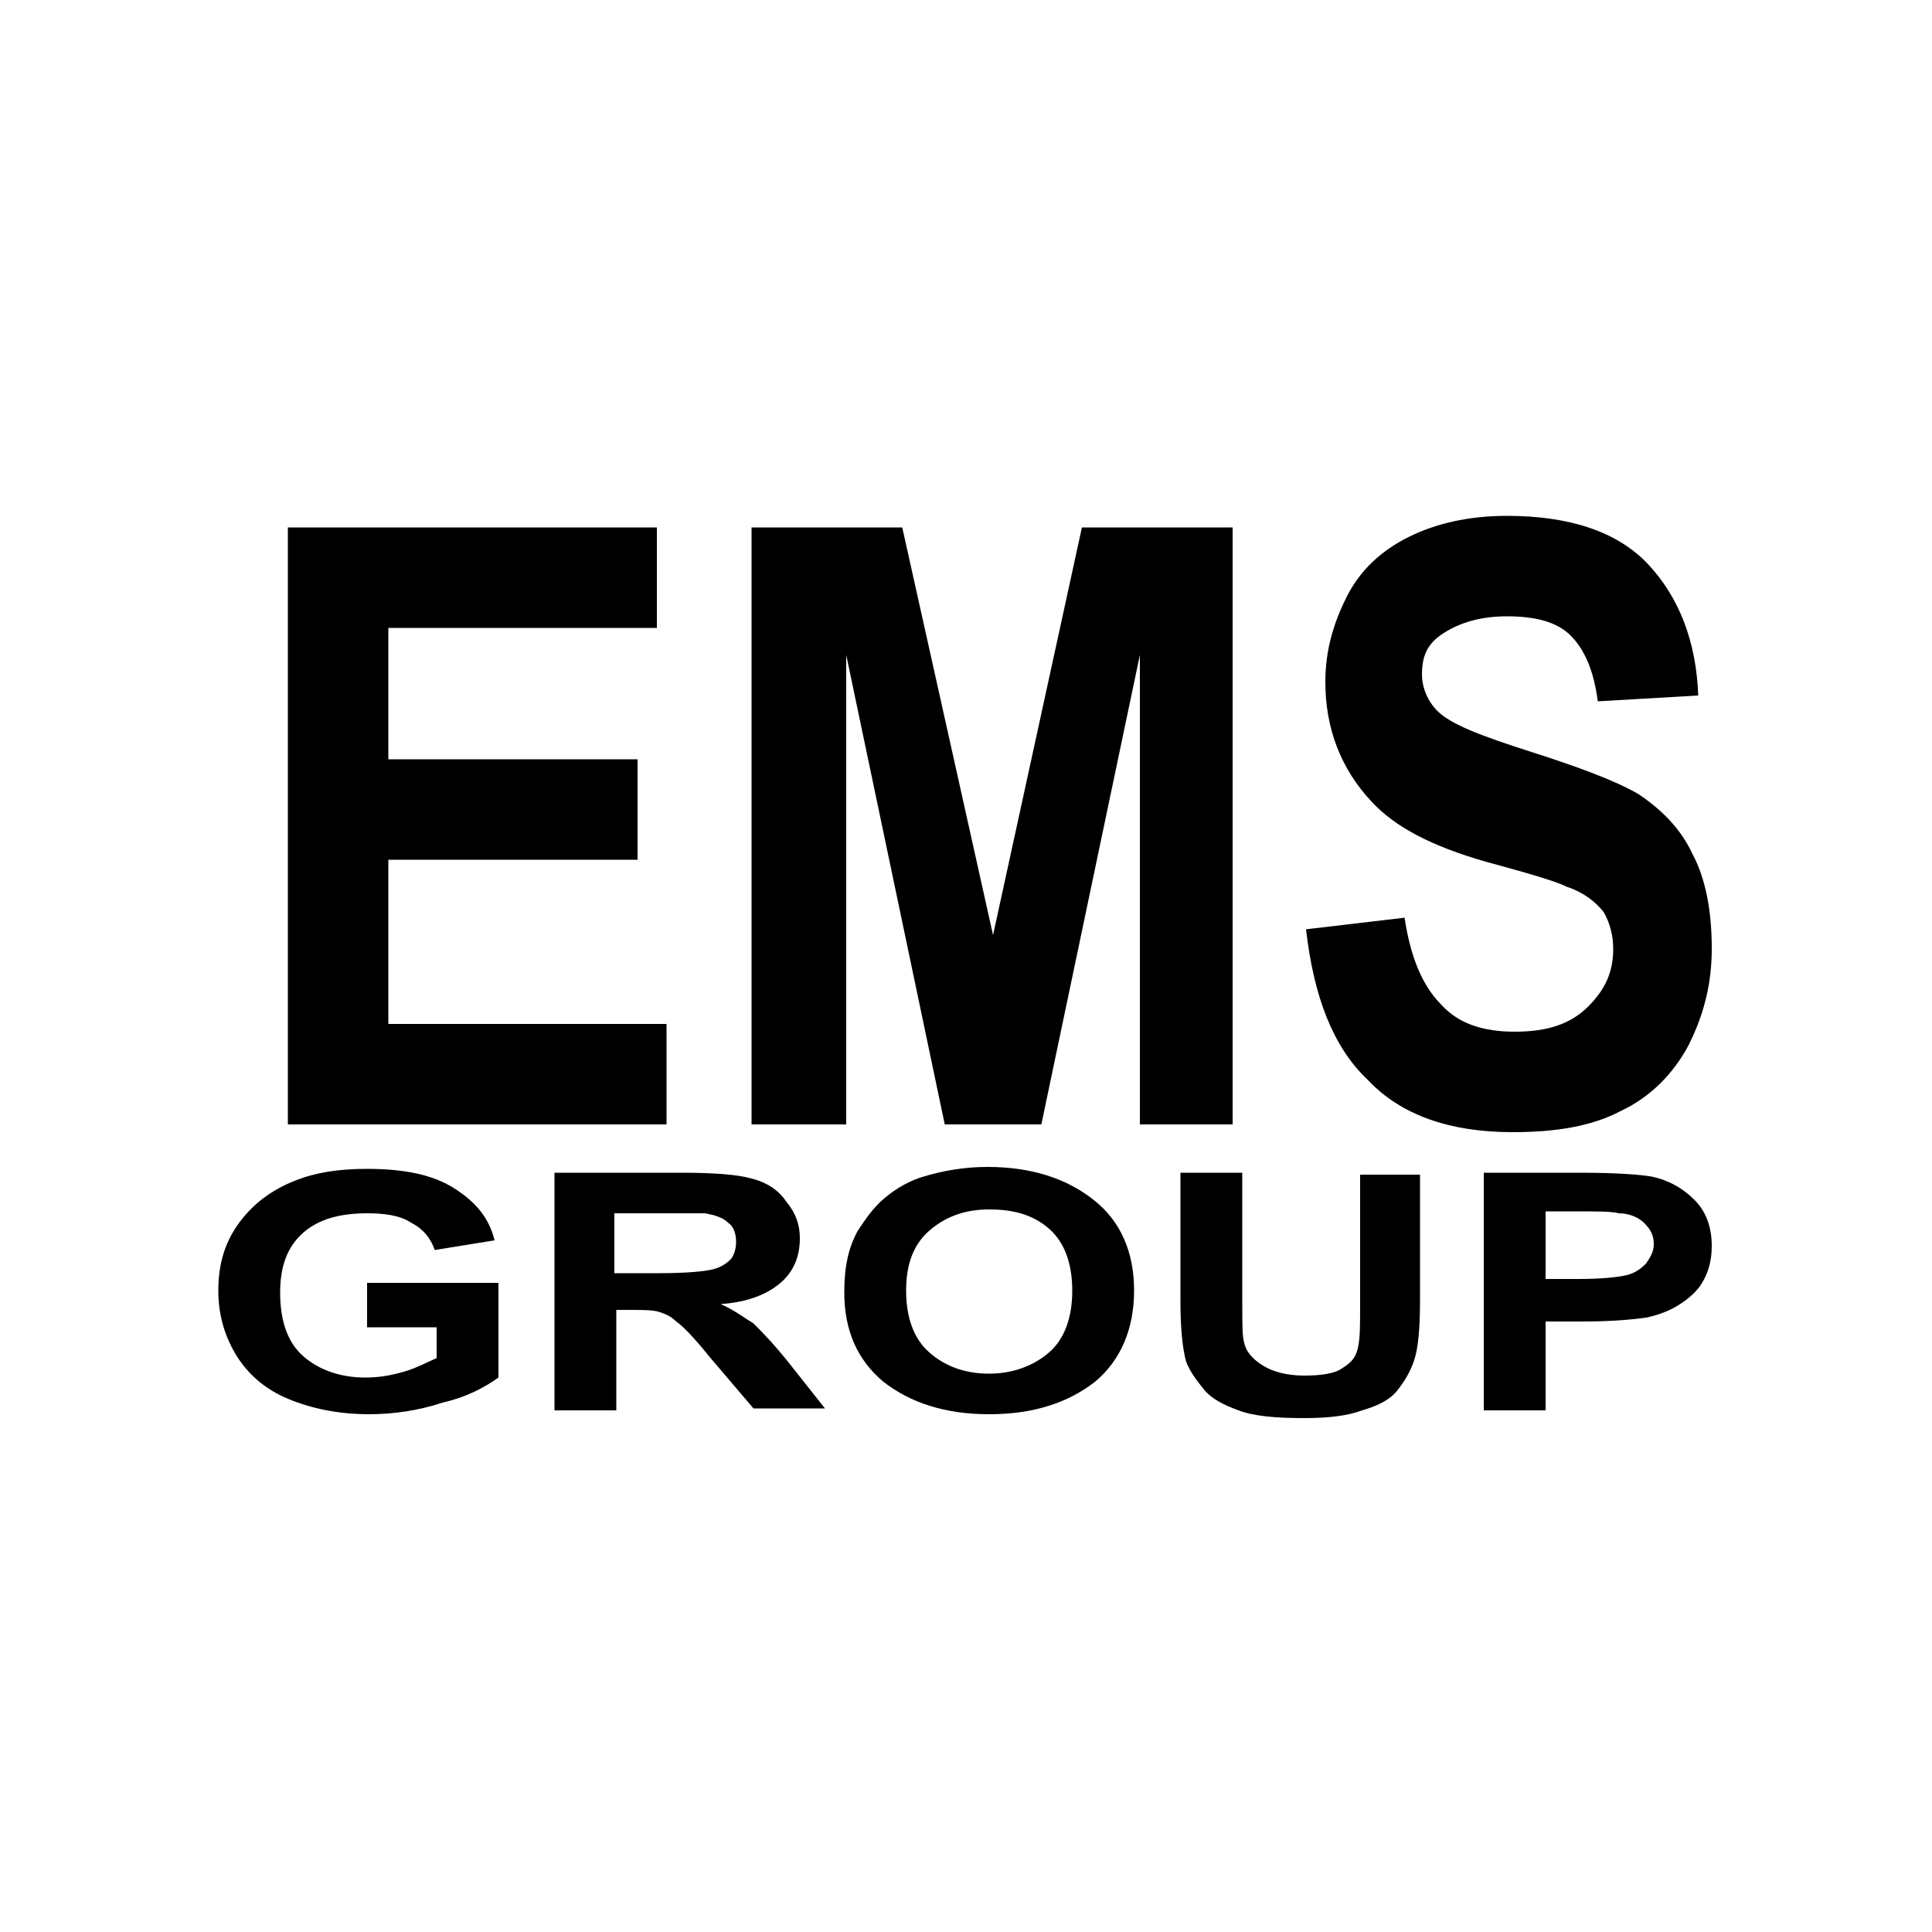 <?xml version="1.0" encoding="iso-8859-1"?>
<!-- Generator: Adobe Illustrator 25.4.1, SVG Export Plug-In . SVG Version: 6.00 Build 0)  -->
<svg version="1.1" id="Layer_1" xmlns="http://www.w3.org/2000/svg" xmlns:xlink="http://www.w3.org/1999/xlink" x="0px" y="0px"
	 viewBox="0 0 100 100" style="enable-background:new 0 0 100 100;" xml:space="preserve">
<path d="M14.9,58.2v-7.725V42.75v-7.725V27.3h4.775h4.775h4.775H34v1.3v1.3v1.3v1.3h-3.475H27.05h-3.475H20.1v1.7v1.7v1.7v1.7h3.225
	h3.225h3.225H33v1.3v1.3v1.3v1.3h-3.225H26.55h-3.225H20.1v2.125v2.125v2.125V53h3.6h3.6h3.6h3.6v1.3v1.3v1.3v1.3h-4.9h-4.9
	c0,0-2.45,0-4.9,0S14.9,58.2,14.9,58.2z"/>
<path d="M38.9,58.2v-7.725V42.75v-7.725V27.3h1.95h1.95h1.95h1.95l1.175,5.275l1.175,5.275l1.175,5.275L51.4,48.4l1.15-5.275
	l1.15-5.275l1.15-5.275L56,27.3h1.95h1.95h1.95h1.95v7.725v7.725v7.725V58.2h-1.2h-1.2h-1.2H59v-6.075V46.05v-6.075V33.9
	l-1.275,6.075L56.45,46.05l-1.275,6.075L53.9,58.2h-1.25H51.4h-1.25H48.9l-1.275-6.075L46.35,46.05l-1.275-6.075L43.8,33.9v6.075
	v6.075v6.075V58.2h-1.225H41.35h-1.225H38.9z"/>
<path d="M67.6,48.1l1.275-0.15l1.275-0.15l1.275-0.15L72.7,47.5c0.075,0.5,0.169,0.969,0.283,1.406
	c0.114,0.438,0.249,0.844,0.405,1.219s0.334,0.719,0.536,1.031C74.125,51.469,74.35,51.75,74.6,52
	c0.225,0.25,0.475,0.463,0.748,0.641s0.57,0.322,0.889,0.434c0.319,0.112,0.66,0.194,1.021,0.247C77.619,53.375,78,53.4,78.4,53.4
	c0.425,0,0.819-0.025,1.184-0.076s0.703-0.13,1.016-0.236c0.312-0.107,0.6-0.241,0.866-0.405s0.509-0.357,0.734-0.582
	s0.419-0.45,0.583-0.68c0.164-0.23,0.299-0.464,0.405-0.708c0.106-0.244,0.184-0.497,0.236-0.764S83.5,49.4,83.5,49.1
	c0-0.175-0.012-0.35-0.036-0.522s-0.058-0.341-0.101-0.503s-0.097-0.319-0.158-0.466S83.075,47.325,83,47.2
	c-0.1-0.125-0.212-0.25-0.339-0.372c-0.127-0.122-0.267-0.241-0.424-0.353c-0.156-0.112-0.328-0.219-0.517-0.316
	s-0.395-0.184-0.62-0.259c-0.15-0.075-0.35-0.156-0.6-0.245s-0.55-0.186-0.9-0.292c-0.35-0.107-0.75-0.222-1.2-0.349
	c-0.45-0.127-0.95-0.264-1.5-0.414c-0.7-0.2-1.344-0.412-1.934-0.639c-0.591-0.227-1.128-0.467-1.616-0.723
	c-0.487-0.257-0.925-0.528-1.316-0.818C71.644,42.131,71.3,41.825,71,41.5c-0.4-0.425-0.75-0.875-1.05-1.348s-0.55-0.971-0.75-1.49
	c-0.2-0.518-0.35-1.059-0.45-1.62c-0.1-0.561-0.15-1.142-0.15-1.742c0-0.4,0.025-0.787,0.073-1.166
	c0.048-0.378,0.12-0.747,0.214-1.109c0.094-0.362,0.21-0.719,0.346-1.072C69.369,31.6,69.525,31.25,69.7,30.9
	s0.375-0.675,0.599-0.976c0.223-0.302,0.47-0.58,0.739-0.836c0.269-0.256,0.559-0.491,0.87-0.705S72.55,27.975,72.9,27.8
	s0.719-0.331,1.106-0.467c0.388-0.136,0.794-0.251,1.219-0.345s0.869-0.166,1.331-0.214S77.5,26.7,78,26.7
	c0.8,0,1.556,0.05,2.266,0.152c0.709,0.101,1.372,0.254,1.984,0.46c0.613,0.207,1.175,0.466,1.684,0.78
	c0.509,0.314,0.966,0.683,1.366,1.108s0.756,0.888,1.067,1.386c0.311,0.499,0.577,1.033,0.796,1.602
	c0.219,0.569,0.391,1.172,0.514,1.808C87.8,34.632,87.875,35.3,87.9,36l-1.3,0.075l-1.3,0.075L84,36.225L82.7,36.3
	c-0.05-0.4-0.119-0.769-0.205-1.108c-0.086-0.339-0.189-0.648-0.307-0.929c-0.119-0.282-0.254-0.535-0.402-0.761
	c-0.149-0.227-0.311-0.427-0.486-0.602s-0.375-0.325-0.6-0.452s-0.475-0.23-0.75-0.311c-0.275-0.081-0.575-0.14-0.9-0.179
	C78.725,31.919,78.375,31.9,78,31.9s-0.731,0.025-1.069,0.073s-0.656,0.12-0.956,0.214s-0.581,0.209-0.844,0.345
	C74.869,32.669,74.625,32.825,74.4,33c-0.15,0.125-0.275,0.256-0.378,0.395s-0.184,0.286-0.247,0.443s-0.106,0.322-0.134,0.498
	C73.613,34.513,73.6,34.7,73.6,34.9c0,0.175,0.019,0.35,0.055,0.522s0.089,0.341,0.158,0.503s0.153,0.319,0.252,0.466
	s0.211,0.284,0.336,0.409c0.175,0.175,0.406,0.344,0.694,0.511c0.288,0.167,0.631,0.333,1.031,0.502
	c0.4,0.168,0.856,0.34,1.369,0.52c0.512,0.18,1.081,0.367,1.706,0.567s1.213,0.394,1.761,0.583c0.548,0.189,1.058,0.374,1.526,0.555
	s0.897,0.359,1.283,0.536s0.73,0.351,1.03,0.526c0.3,0.2,0.588,0.412,0.859,0.639s0.528,0.467,0.766,0.723
	c0.238,0.257,0.456,0.528,0.653,0.818c0.197,0.289,0.372,0.595,0.522,0.92c0.175,0.325,0.325,0.675,0.451,1.047
	c0.126,0.372,0.229,0.766,0.311,1.178c0.081,0.413,0.141,0.844,0.18,1.291c0.039,0.447,0.058,0.909,0.058,1.384
	c0,0.45-0.025,0.888-0.075,1.316c-0.05,0.428-0.125,0.847-0.225,1.259s-0.225,0.819-0.375,1.222C87.775,53.3,87.6,53.7,87.4,54.1
	c-0.2,0.375-0.425,0.731-0.674,1.066c-0.249,0.334-0.521,0.647-0.814,0.934c-0.294,0.287-0.609,0.55-0.945,0.784
	c-0.336,0.234-0.692,0.441-1.067,0.616c-0.375,0.2-0.775,0.369-1.198,0.509c-0.423,0.141-0.87,0.253-1.339,0.341
	s-0.959,0.15-1.47,0.191C79.382,58.581,78.85,58.6,78.3,58.6c-0.825,0-1.6-0.056-2.325-0.169c-0.725-0.112-1.4-0.281-2.025-0.506
	s-1.2-0.506-1.725-0.844c-0.525-0.338-1-0.731-1.425-1.181c-0.45-0.425-0.85-0.906-1.203-1.444
	c-0.353-0.538-0.659-1.131-0.922-1.781s-0.481-1.356-0.659-2.119C67.838,49.794,67.7,48.975,67.6,48.1z"/>
<path d="M19,68.5v-0.525V67.45v-0.525V66.4h1.7h1.7h1.7h1.7v1.225v1.225v1.225V71.3c-0.175,0.125-0.362,0.25-0.566,0.372
	c-0.203,0.122-0.422,0.241-0.659,0.353s-0.494,0.219-0.772,0.316c-0.278,0.097-0.578,0.184-0.903,0.259
	c-0.3,0.1-0.606,0.188-0.917,0.262c-0.311,0.075-0.627,0.138-0.946,0.188c-0.319,0.05-0.64,0.088-0.964,0.113
	C19.75,73.188,19.425,73.2,19.1,73.2c-0.4,0-0.788-0.019-1.163-0.055s-0.737-0.089-1.087-0.158c-0.35-0.068-0.688-0.153-1.013-0.252
	c-0.325-0.099-0.637-0.211-0.937-0.336s-0.581-0.269-0.844-0.43s-0.506-0.339-0.731-0.533s-0.431-0.403-0.619-0.626
	c-0.188-0.223-0.356-0.46-0.506-0.71s-0.281-0.506-0.394-0.769c-0.112-0.262-0.206-0.531-0.281-0.806
	c-0.075-0.275-0.131-0.556-0.169-0.844C11.319,67.394,11.3,67.1,11.3,66.8c0-0.325,0.019-0.637,0.058-0.939
	c0.039-0.301,0.099-0.592,0.18-0.873c0.081-0.282,0.184-0.554,0.311-0.818c0.127-0.264,0.276-0.52,0.451-0.77
	s0.369-0.487,0.581-0.711c0.212-0.224,0.444-0.433,0.694-0.627c0.25-0.194,0.519-0.372,0.806-0.532
	c0.288-0.161,0.594-0.305,0.919-0.43c0.25-0.1,0.512-0.188,0.789-0.263s0.567-0.138,0.874-0.188s0.628-0.088,0.967-0.112
	C18.269,60.512,18.625,60.5,19,60.5c0.475,0,0.925,0.019,1.35,0.058c0.425,0.039,0.825,0.098,1.2,0.179s0.725,0.184,1.05,0.311
	c0.325,0.127,0.625,0.277,0.9,0.452s0.525,0.357,0.75,0.549c0.225,0.192,0.425,0.395,0.6,0.614c0.175,0.219,0.325,0.453,0.45,0.707
	c0.125,0.255,0.225,0.53,0.3,0.83l-0.775,0.125L24.05,64.45l-0.775,0.125L22.5,64.7c-0.05-0.15-0.112-0.294-0.188-0.43
	c-0.075-0.136-0.163-0.264-0.263-0.382c-0.1-0.118-0.213-0.228-0.338-0.327S21.45,63.375,21.3,63.3
	c-0.15-0.1-0.312-0.181-0.486-0.247s-0.358-0.116-0.552-0.153c-0.193-0.037-0.396-0.062-0.607-0.078
	C19.444,62.806,19.225,62.8,19,62.8c-0.35,0-0.681,0.019-0.994,0.058c-0.312,0.039-0.606,0.098-0.881,0.179
	c-0.275,0.082-0.531,0.185-0.769,0.311C16.119,63.475,15.9,63.625,15.7,63.8s-0.375,0.369-0.525,0.583
	c-0.15,0.214-0.275,0.448-0.375,0.704s-0.175,0.534-0.225,0.836S14.5,66.55,14.5,66.9c0,0.375,0.025,0.725,0.075,1.05
	c0.05,0.325,0.125,0.625,0.225,0.9s0.225,0.525,0.375,0.75c0.15,0.225,0.325,0.425,0.525,0.6s0.419,0.331,0.655,0.467
	c0.236,0.136,0.489,0.251,0.757,0.345c0.269,0.094,0.554,0.166,0.852,0.215c0.299,0.049,0.611,0.074,0.936,0.074
	c0.175,0,0.344-0.006,0.509-0.019c0.166-0.012,0.328-0.031,0.491-0.056c0.163-0.025,0.325-0.056,0.491-0.094S20.725,71.05,20.9,71
	s0.337-0.106,0.491-0.166c0.153-0.059,0.297-0.122,0.434-0.184s0.269-0.125,0.397-0.184c0.128-0.059,0.253-0.116,0.378-0.166v-0.4
	v-0.4v-0.4v-0.4h-0.9h-0.9h-0.9H19v-0.05V68.6v-0.05V68.5z"/>
<path d="M28.7,73v-3.075V66.85v-3.075V60.7h1.65H32h1.65h1.65c0.425,0,0.819,0.006,1.181,0.019c0.363,0.013,0.694,0.031,0.994,0.056
	s0.569,0.056,0.806,0.094C38.519,60.906,38.725,60.95,38.9,61c0.2,0.05,0.388,0.112,0.562,0.188S39.8,61.35,39.95,61.45
	s0.287,0.213,0.412,0.338S40.6,62.05,40.7,62.2c0.125,0.15,0.231,0.3,0.32,0.451c0.089,0.152,0.161,0.305,0.217,0.46
	c0.056,0.157,0.097,0.316,0.124,0.48S41.4,63.925,41.4,64.1c0,0.225-0.019,0.444-0.058,0.655c-0.039,0.211-0.098,0.414-0.179,0.607
	c-0.082,0.194-0.185,0.379-0.311,0.552S40.575,66.25,40.4,66.4s-0.369,0.287-0.583,0.411c-0.214,0.123-0.449,0.233-0.705,0.326
	c-0.256,0.094-0.534,0.172-0.836,0.233c-0.302,0.061-0.626,0.105-0.977,0.13c0.175,0.075,0.337,0.156,0.491,0.241
	s0.297,0.172,0.434,0.259c0.138,0.088,0.269,0.175,0.397,0.259S38.875,68.425,39,68.5c0.1,0.1,0.213,0.212,0.338,0.341
	s0.262,0.272,0.412,0.434s0.312,0.344,0.487,0.547S40.6,70.25,40.8,70.5l0.475,0.6l0.475,0.6l0.475,0.6l0.475,0.6h-0.925H40.85
	h-0.925H39l-0.575-0.675L37.85,71.55l-0.575-0.675L36.7,70.2c-0.2-0.25-0.388-0.475-0.561-0.675c-0.174-0.2-0.333-0.375-0.477-0.525
	c-0.144-0.15-0.271-0.275-0.382-0.375S35.075,68.45,35,68.4c-0.075-0.075-0.15-0.138-0.225-0.191
	c-0.075-0.053-0.15-0.097-0.225-0.134s-0.15-0.069-0.225-0.097c-0.075-0.028-0.15-0.053-0.225-0.078s-0.169-0.044-0.278-0.058
	c-0.109-0.014-0.234-0.024-0.372-0.03c-0.137-0.006-0.287-0.009-0.447-0.01C32.844,67.8,32.675,67.8,32.5,67.8h-0.15H32.2h-0.15
	H31.9v1.3v1.3v1.3V73h-0.8h-0.8h-0.8H28.7z M31.8,65.9h0.575h0.575h0.575H34.1c0.375,0,0.712-0.006,1.014-0.017
	c0.301-0.011,0.567-0.026,0.798-0.045s0.428-0.04,0.592-0.064S36.8,65.725,36.9,65.7s0.194-0.056,0.281-0.092
	c0.088-0.036,0.169-0.077,0.244-0.121c0.075-0.044,0.144-0.09,0.206-0.139C37.694,65.3,37.75,65.25,37.8,65.2
	s0.094-0.113,0.131-0.183c0.038-0.07,0.069-0.148,0.094-0.229s0.044-0.165,0.056-0.248S38.1,64.375,38.1,64.3
	c0-0.1-0.006-0.2-0.02-0.297c-0.014-0.097-0.036-0.191-0.068-0.278s-0.072-0.169-0.123-0.241c-0.051-0.072-0.114-0.134-0.189-0.184
	c-0.075-0.075-0.156-0.138-0.244-0.191c-0.087-0.053-0.181-0.097-0.281-0.134s-0.206-0.069-0.319-0.097S36.625,62.825,36.5,62.8
	c-0.075,0-0.175,0-0.303,0s-0.284,0-0.472,0s-0.406,0-0.659,0s-0.541,0-0.866,0h-0.6H33h-0.6h-0.6c0,0,0,0.194,0,0.484
	c0,0.291,0,0.678,0,1.066c0,0.388,0,0.775,0,1.066S31.8,65.9,31.8,65.9z"/>
<path d="M43.7,66.9c0-0.325,0.013-0.631,0.039-0.922c0.027-0.291,0.067-0.566,0.124-0.828c0.056-0.263,0.128-0.513,0.217-0.753
	c0.089-0.241,0.195-0.472,0.32-0.697c0.1-0.15,0.2-0.3,0.303-0.448c0.103-0.149,0.209-0.296,0.322-0.44
	c0.112-0.143,0.231-0.284,0.359-0.42C45.513,62.256,45.65,62.125,45.8,62s0.306-0.244,0.467-0.355s0.326-0.214,0.495-0.307
	c0.169-0.094,0.341-0.179,0.514-0.252c0.174-0.074,0.348-0.136,0.523-0.186c0.25-0.075,0.506-0.144,0.769-0.205
	c0.263-0.061,0.531-0.114,0.806-0.157c0.275-0.044,0.556-0.078,0.844-0.102C50.506,60.413,50.8,60.4,51.1,60.4
	c0.575,0,1.119,0.037,1.633,0.111s0.998,0.183,1.454,0.327c0.457,0.143,0.885,0.321,1.286,0.532c0.402,0.211,0.777,0.455,1.127,0.73
	s0.656,0.581,0.919,0.917c0.263,0.336,0.481,0.702,0.656,1.096c0.175,0.394,0.306,0.815,0.394,1.264
	C58.656,65.825,58.7,66.3,58.7,66.8s-0.044,0.975-0.13,1.424s-0.214,0.871-0.383,1.265s-0.378,0.759-0.626,1.095
	c-0.248,0.336-0.535,0.642-0.861,0.917c-0.35,0.275-0.725,0.519-1.127,0.73c-0.402,0.211-0.83,0.389-1.286,0.532
	c-0.456,0.144-0.94,0.254-1.454,0.327C52.319,73.162,51.775,73.2,51.2,73.2s-1.119-0.037-1.633-0.111s-0.998-0.183-1.454-0.327
	c-0.456-0.143-0.885-0.321-1.286-0.532c-0.402-0.211-0.777-0.455-1.127-0.73c-0.325-0.275-0.612-0.575-0.861-0.902
	c-0.248-0.327-0.458-0.68-0.626-1.061c-0.169-0.381-0.297-0.79-0.383-1.229C43.744,67.869,43.7,67.4,43.7,66.9z M46.9,66.8
	c0,0.35,0.025,0.681,0.075,0.992c0.05,0.311,0.125,0.602,0.225,0.871c0.1,0.269,0.225,0.515,0.375,0.739S47.9,69.825,48.1,70
	s0.412,0.331,0.639,0.467c0.226,0.136,0.467,0.251,0.723,0.345s0.528,0.165,0.817,0.214c0.289,0.049,0.596,0.074,0.921,0.074
	c0.3,0,0.594-0.025,0.878-0.073c0.284-0.048,0.559-0.12,0.822-0.214c0.263-0.094,0.513-0.21,0.747-0.346s0.453-0.292,0.653-0.466
	s0.375-0.375,0.525-0.598c0.15-0.224,0.275-0.471,0.375-0.74s0.175-0.56,0.225-0.87c0.05-0.311,0.075-0.642,0.075-0.992
	s-0.025-0.681-0.075-0.992c-0.05-0.311-0.125-0.602-0.225-0.871c-0.1-0.269-0.225-0.516-0.375-0.74S54.5,63.775,54.3,63.6
	s-0.413-0.325-0.639-0.452s-0.467-0.23-0.723-0.311s-0.528-0.141-0.817-0.18C51.831,62.618,51.525,62.6,51.2,62.6
	s-0.631,0.025-0.92,0.073c-0.289,0.049-0.561,0.121-0.817,0.215s-0.497,0.209-0.723,0.345c-0.227,0.136-0.44,0.292-0.64,0.467
	s-0.375,0.369-0.525,0.583c-0.15,0.214-0.275,0.448-0.375,0.704c-0.1,0.257-0.175,0.535-0.225,0.836
	C46.925,66.125,46.9,66.45,46.9,66.8z"/>
<path d="M61.2,60.7h0.775h0.775h0.775H64.3v1.675v1.675v1.675V67.4c0,0.275,0,0.525,0.002,0.75c0.001,0.225,0.004,0.425,0.01,0.6
	c0.007,0.175,0.016,0.325,0.03,0.45c0.014,0.125,0.033,0.225,0.058,0.3c0.025,0.125,0.069,0.244,0.128,0.356
	c0.059,0.113,0.134,0.219,0.222,0.319c0.088,0.1,0.188,0.194,0.297,0.281s0.228,0.169,0.353,0.244s0.263,0.144,0.412,0.205
	c0.15,0.061,0.312,0.114,0.488,0.158c0.175,0.044,0.363,0.078,0.562,0.101c0.2,0.023,0.412,0.036,0.637,0.036
	s0.438-0.006,0.636-0.02c0.199-0.014,0.383-0.036,0.552-0.068s0.322-0.072,0.458-0.123c0.136-0.051,0.254-0.114,0.354-0.189
	c0.125-0.075,0.231-0.15,0.322-0.228s0.166-0.159,0.228-0.247s0.113-0.181,0.153-0.284c0.041-0.103,0.072-0.216,0.097-0.341
	s0.044-0.256,0.058-0.398c0.014-0.142,0.024-0.296,0.03-0.465c0.006-0.169,0.009-0.353,0.01-0.557C70.4,68.075,70.4,67.85,70.4,67.6
	v-1.7v-1.7v-1.7v-1.7h0.775h0.775h0.775H73.5v1.625v1.625v1.625V67.3c0,0.375-0.006,0.719-0.019,1.033
	c-0.012,0.314-0.031,0.598-0.056,0.854c-0.025,0.257-0.056,0.485-0.094,0.686C73.294,70.075,73.25,70.25,73.2,70.4
	s-0.106,0.294-0.169,0.433s-0.131,0.274-0.206,0.405c-0.075,0.131-0.156,0.259-0.244,0.385C72.494,71.75,72.4,71.875,72.3,72
	s-0.219,0.238-0.352,0.339s-0.279,0.192-0.436,0.274c-0.157,0.081-0.322,0.153-0.493,0.217c-0.17,0.064-0.345,0.12-0.52,0.17
	c-0.2,0.075-0.412,0.137-0.637,0.189c-0.225,0.051-0.463,0.092-0.713,0.123s-0.513,0.053-0.787,0.067
	C68.088,73.394,67.8,73.4,67.5,73.4c-0.375,0-0.725-0.006-1.052-0.02c-0.327-0.014-0.63-0.036-0.911-0.068s-0.541-0.072-0.78-0.123
	S64.3,73.075,64.1,73c-0.2-0.075-0.388-0.15-0.562-0.228s-0.338-0.159-0.487-0.247s-0.287-0.181-0.412-0.284S62.4,72.025,62.3,71.9
	s-0.194-0.244-0.281-0.359c-0.088-0.116-0.169-0.228-0.244-0.341s-0.144-0.225-0.206-0.341S61.45,70.625,61.4,70.5
	c-0.05-0.175-0.094-0.375-0.131-0.597c-0.038-0.222-0.069-0.466-0.094-0.728c-0.025-0.263-0.044-0.544-0.056-0.841
	S61.1,67.725,61.1,67.4v-1.675V64.05v-1.675V60.7h0.025h0.025h0.025H61.2z"/>
<path d="M76.8,73v-3.075V66.85v-3.075V60.7h1.25h1.25h1.25h1.25c0.475,0,0.906,0.006,1.295,0.017
	c0.389,0.011,0.736,0.026,1.043,0.045c0.306,0.019,0.572,0.041,0.798,0.064c0.227,0.023,0.414,0.049,0.564,0.074
	c0.225,0.05,0.438,0.112,0.639,0.188s0.392,0.162,0.574,0.263c0.181,0.1,0.353,0.213,0.517,0.338c0.164,0.125,0.32,0.263,0.47,0.412
	s0.281,0.312,0.394,0.487c0.113,0.175,0.206,0.363,0.281,0.562c0.075,0.2,0.131,0.412,0.169,0.638
	C88.581,64.012,88.6,64.25,88.6,64.5c0,0.2-0.013,0.387-0.036,0.564c-0.023,0.176-0.058,0.342-0.101,0.498s-0.097,0.303-0.158,0.442
	c-0.061,0.139-0.13,0.271-0.205,0.396s-0.162,0.244-0.259,0.356c-0.097,0.113-0.203,0.219-0.316,0.319s-0.231,0.194-0.353,0.281
	c-0.122,0.088-0.247,0.169-0.372,0.244s-0.256,0.144-0.391,0.206S86.137,67.925,86,67.975s-0.275,0.094-0.409,0.131
	c-0.134,0.038-0.266,0.069-0.391,0.094c-0.175,0.025-0.375,0.05-0.599,0.073c-0.223,0.023-0.47,0.045-0.739,0.064
	s-0.559,0.034-0.87,0.045C82.681,68.394,82.35,68.4,82,68.4h-0.5H81h-0.5H80v1.15v1.15v1.15V73h-0.8h-0.8h-0.8H76.8z M80,62.7v0.875
	v0.875v0.875V66.2h0.425h0.425h0.425H81.7c0.3,0,0.581-0.006,0.841-0.017c0.259-0.011,0.497-0.026,0.709-0.045
	c0.213-0.019,0.4-0.041,0.559-0.064C83.969,66.05,84.1,66.025,84.2,66s0.194-0.056,0.283-0.094c0.089-0.037,0.173-0.081,0.254-0.131
	s0.159-0.106,0.236-0.169c0.077-0.062,0.152-0.131,0.227-0.206c0.05-0.075,0.1-0.15,0.147-0.227
	c0.047-0.077,0.091-0.155,0.128-0.236c0.037-0.081,0.069-0.165,0.091-0.254C85.588,64.594,85.6,64.5,85.6,64.4
	c0-0.125-0.013-0.238-0.036-0.341c-0.023-0.103-0.058-0.197-0.101-0.284s-0.097-0.169-0.158-0.247
	c-0.061-0.078-0.13-0.153-0.205-0.228s-0.162-0.144-0.259-0.205c-0.097-0.061-0.203-0.114-0.316-0.157
	c-0.112-0.044-0.231-0.079-0.353-0.102C84.05,62.812,83.925,62.8,83.8,62.8c-0.1-0.025-0.219-0.044-0.359-0.058
	s-0.303-0.023-0.491-0.029s-0.4-0.009-0.641-0.011C82.069,62.7,81.8,62.7,81.5,62.7c0,0-0.094,0-0.234,0s-0.328,0-0.516,0
	s-0.375,0-0.516,0S80,62.7,80,62.7z"/>
</svg>
